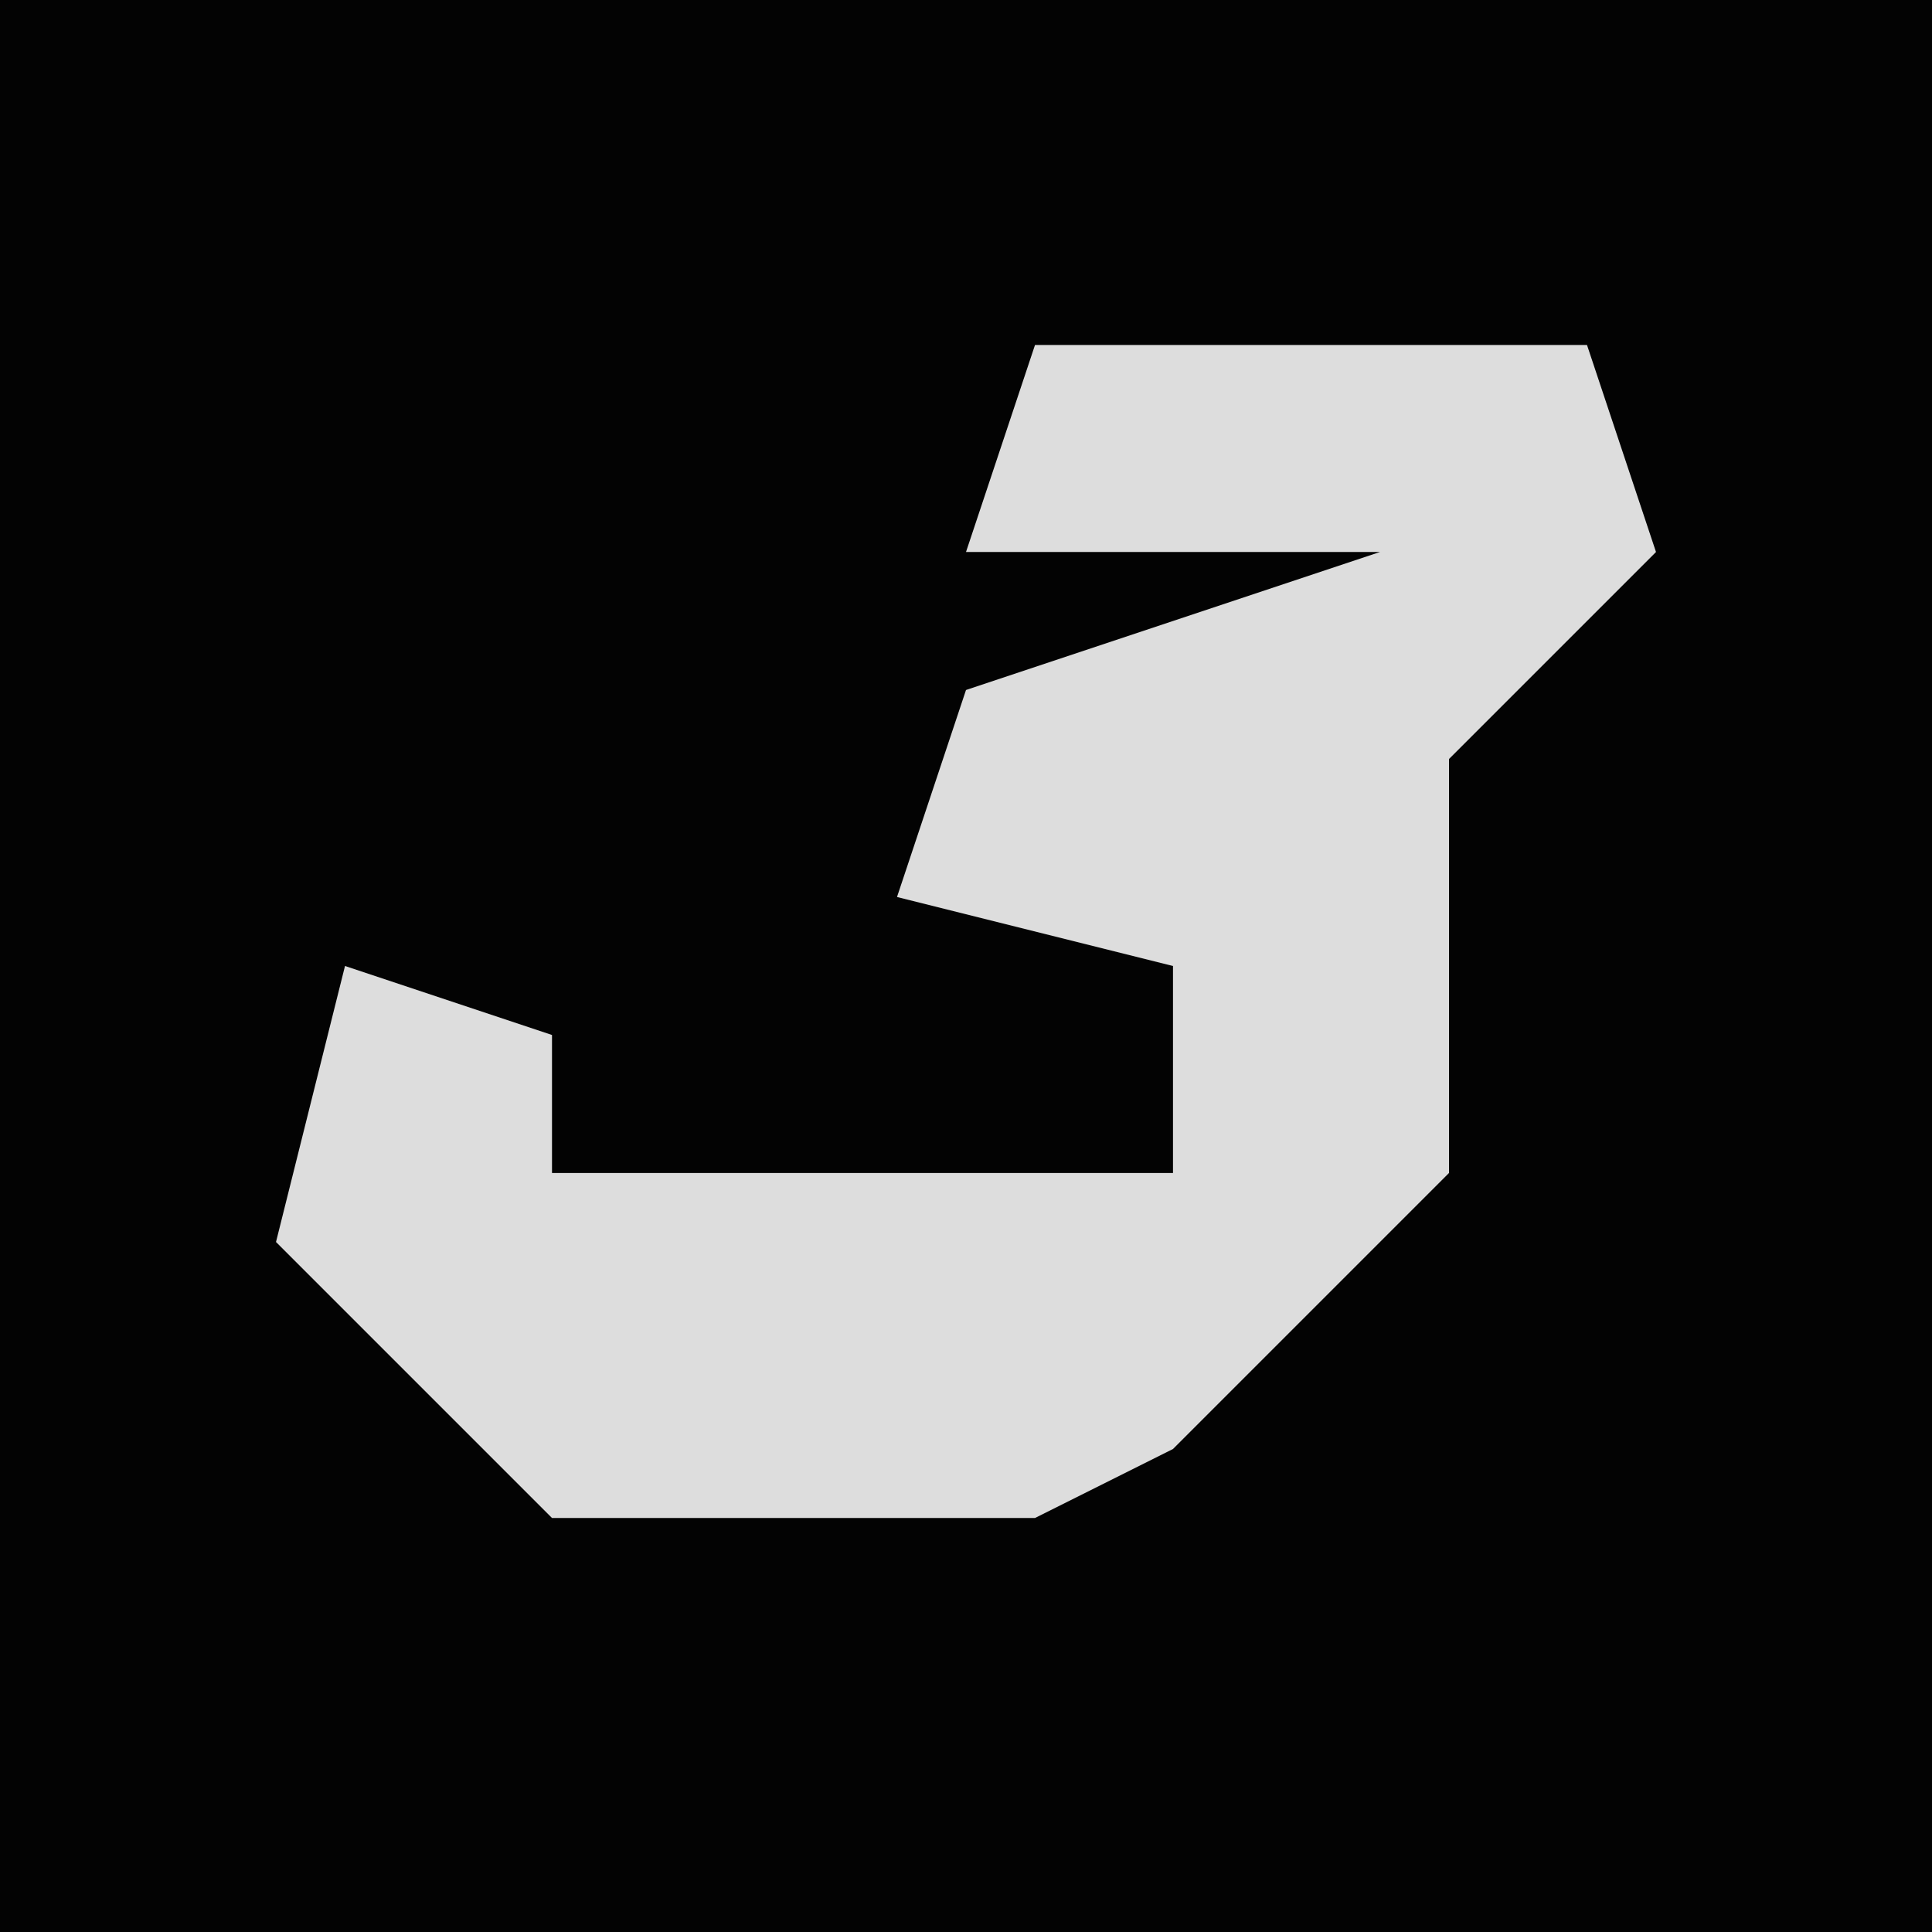 <?xml version="1.0" encoding="UTF-8"?>
<svg version="1.1" xmlns="http://www.w3.org/2000/svg" width="28" height="28">
<path d="M0,0 L28,0 L28,28 L0,28 Z " fill="#030303" transform="translate(0,0)"/>
<path d="M0,0 L8,0 L9,3 L6,6 L6,12 L2,16 L0,17 L-7,17 L-11,13 L-10,9 L-7,10 L-7,12 L2,12 L2,9 L-2,8 L-1,5 L5,3 L-1,3 Z " fill="#DDDDDD" transform="translate(15,5)"/>
</svg>
